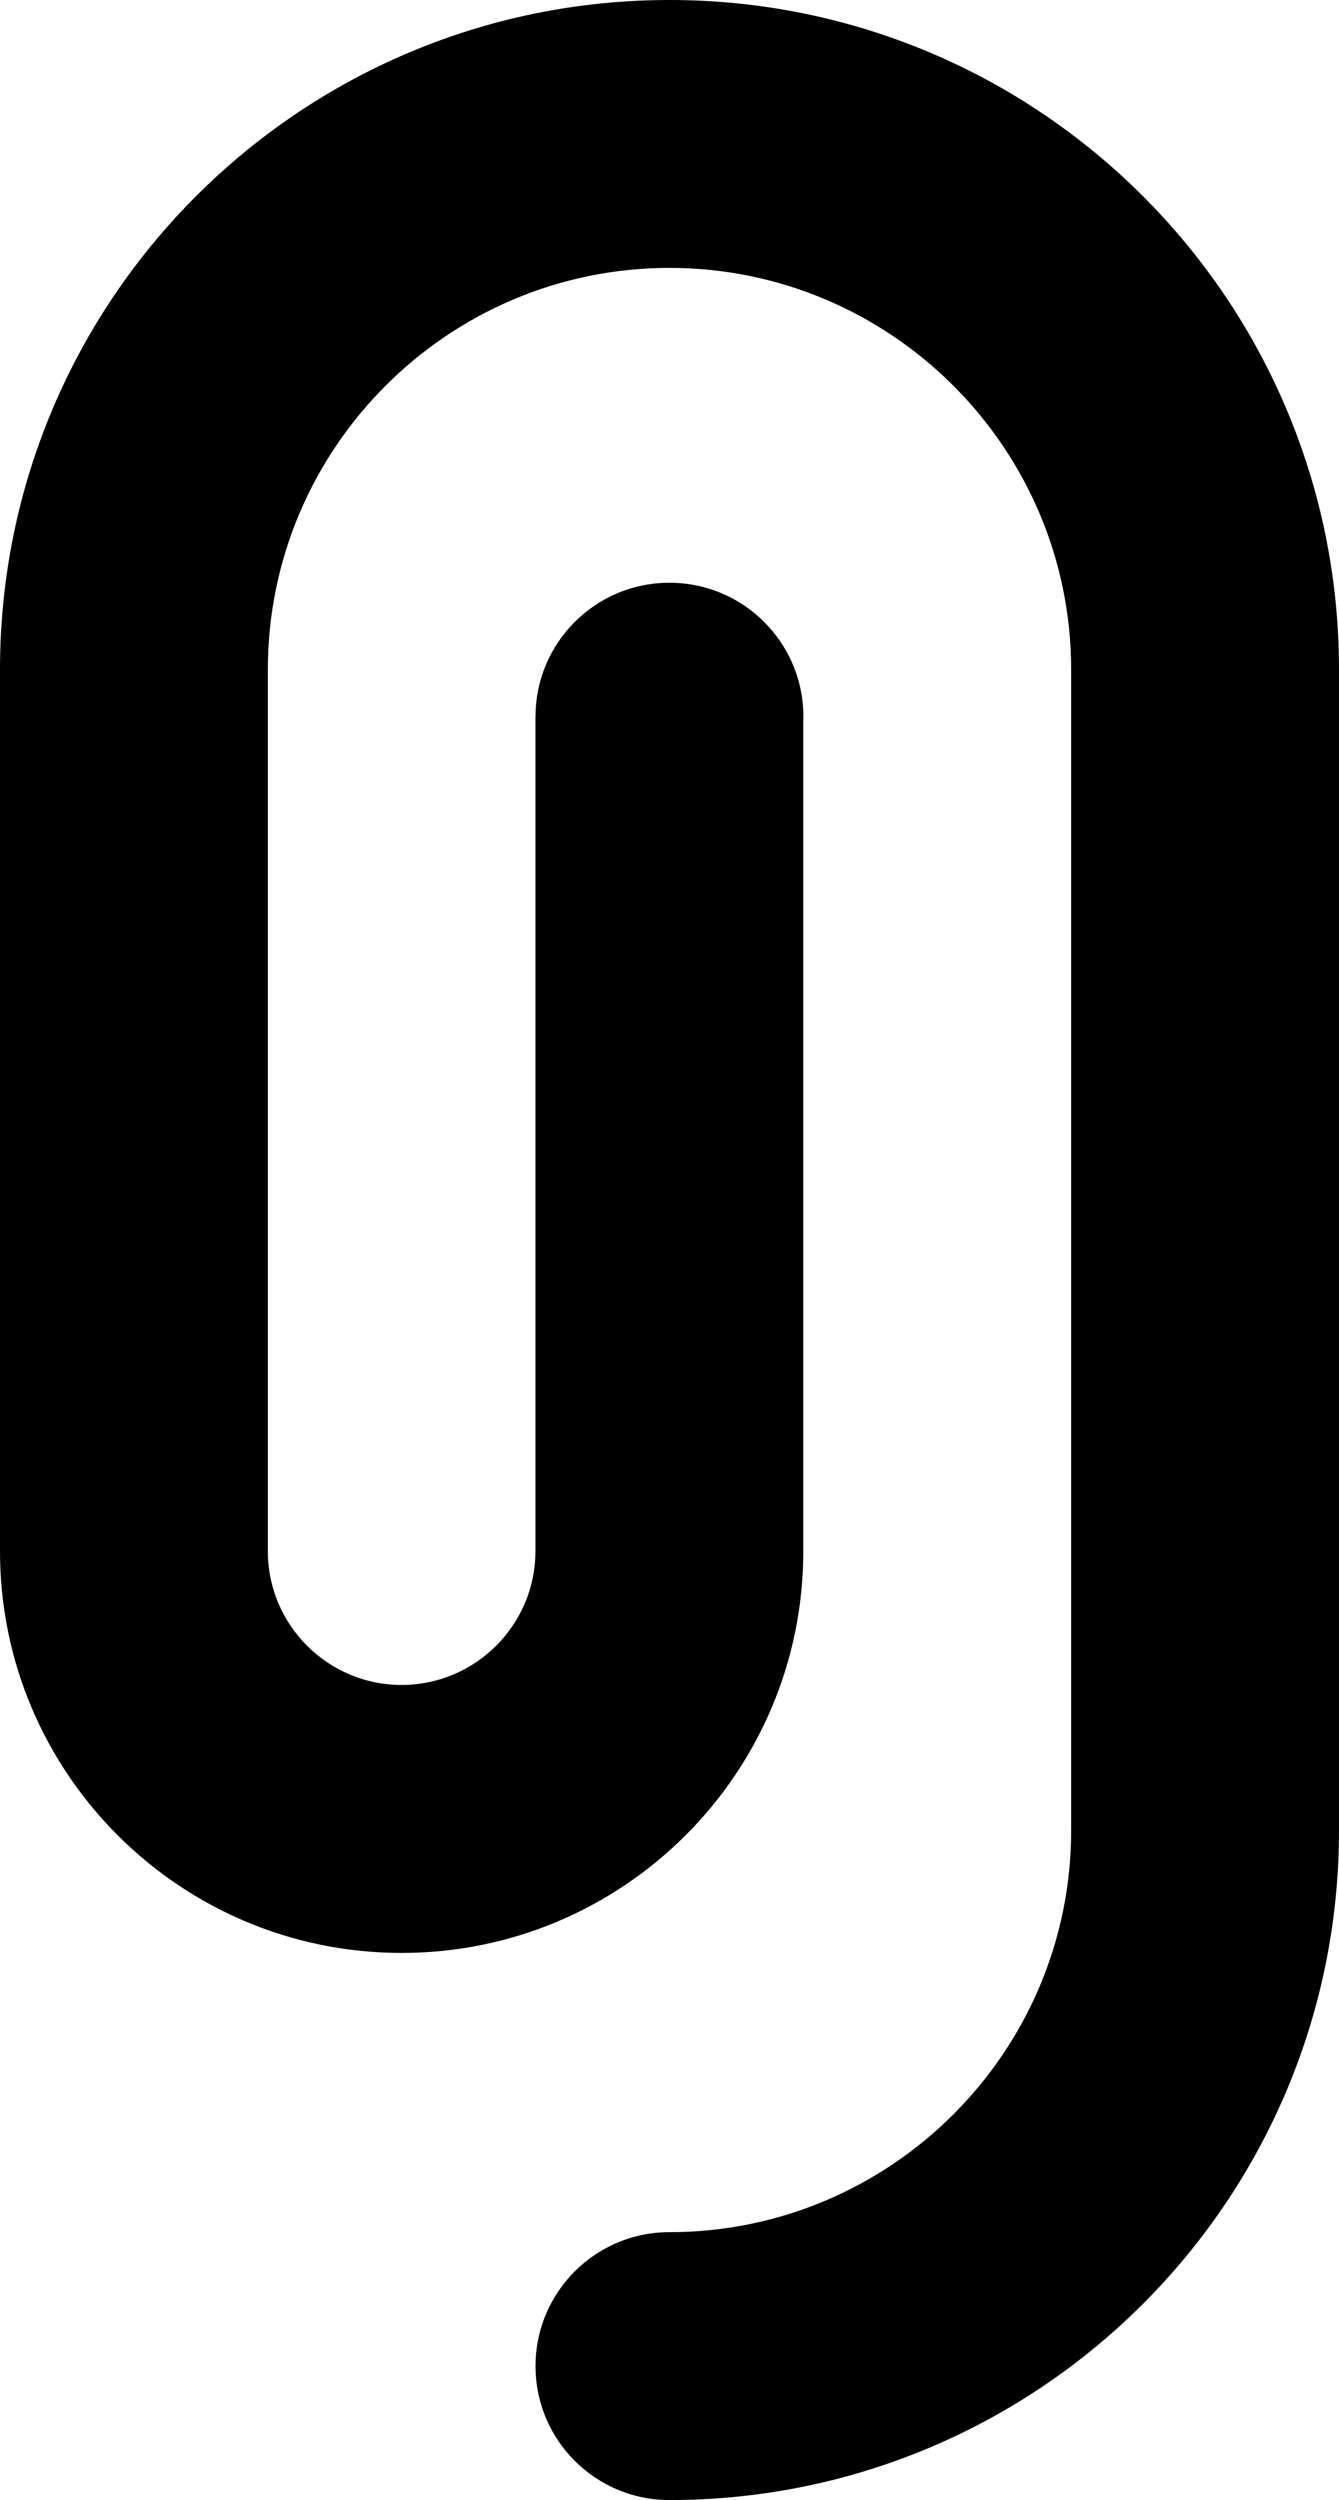 <?xml version="1.0" encoding="utf-8"?>
<!-- Generator: Adobe Illustrator 16.0.0, SVG Export Plug-In . SVG Version: 6.00 Build 0)  -->
<!DOCTYPE svg PUBLIC "-//W3C//DTD SVG 1.1//EN" "http://www.w3.org/Graphics/SVG/1.1/DTD/svg11.dtd">
<svg version="1.1" id="Layer_1" xmlns="http://www.w3.org/2000/svg" xmlns:xlink="http://www.w3.org/1999/xlink" x="0px" y="0px"
	 width="14.997px" height="27.997px" viewBox="0 0 14.997 27.997" enable-background="new 0 0 14.997 27.997" xml:space="preserve">
<path d="M7.498,0C3.357,0,0,3.357,0,7.498v3.778v0.516v5.579c0,2.484,2.014,4.499,4.498,4.499c2.484,0,4.499-2.014,4.499-4.499
	v-9.33c0-0.005,0.001-0.01,0.001-0.015c0-0.829-0.671-1.5-1.5-1.5s-1.5,0.671-1.5,1.5H5.997v9.344c0,0.826-0.672,1.499-1.499,1.499
	S3,18.197,3,17.371v-5.579v-0.516V7.498C3,5.018,5.018,3,7.498,3s4.499,2.018,4.499,4.498v13.001c0,2.48-2.018,4.498-4.499,4.498
	c-0.829,0-1.5,0.671-1.5,1.5s0.671,1.5,1.5,1.5c4.142,0,7.499-3.357,7.499-7.498V7.498C14.997,3.357,11.64,0,7.498,0z"/>
</svg>
